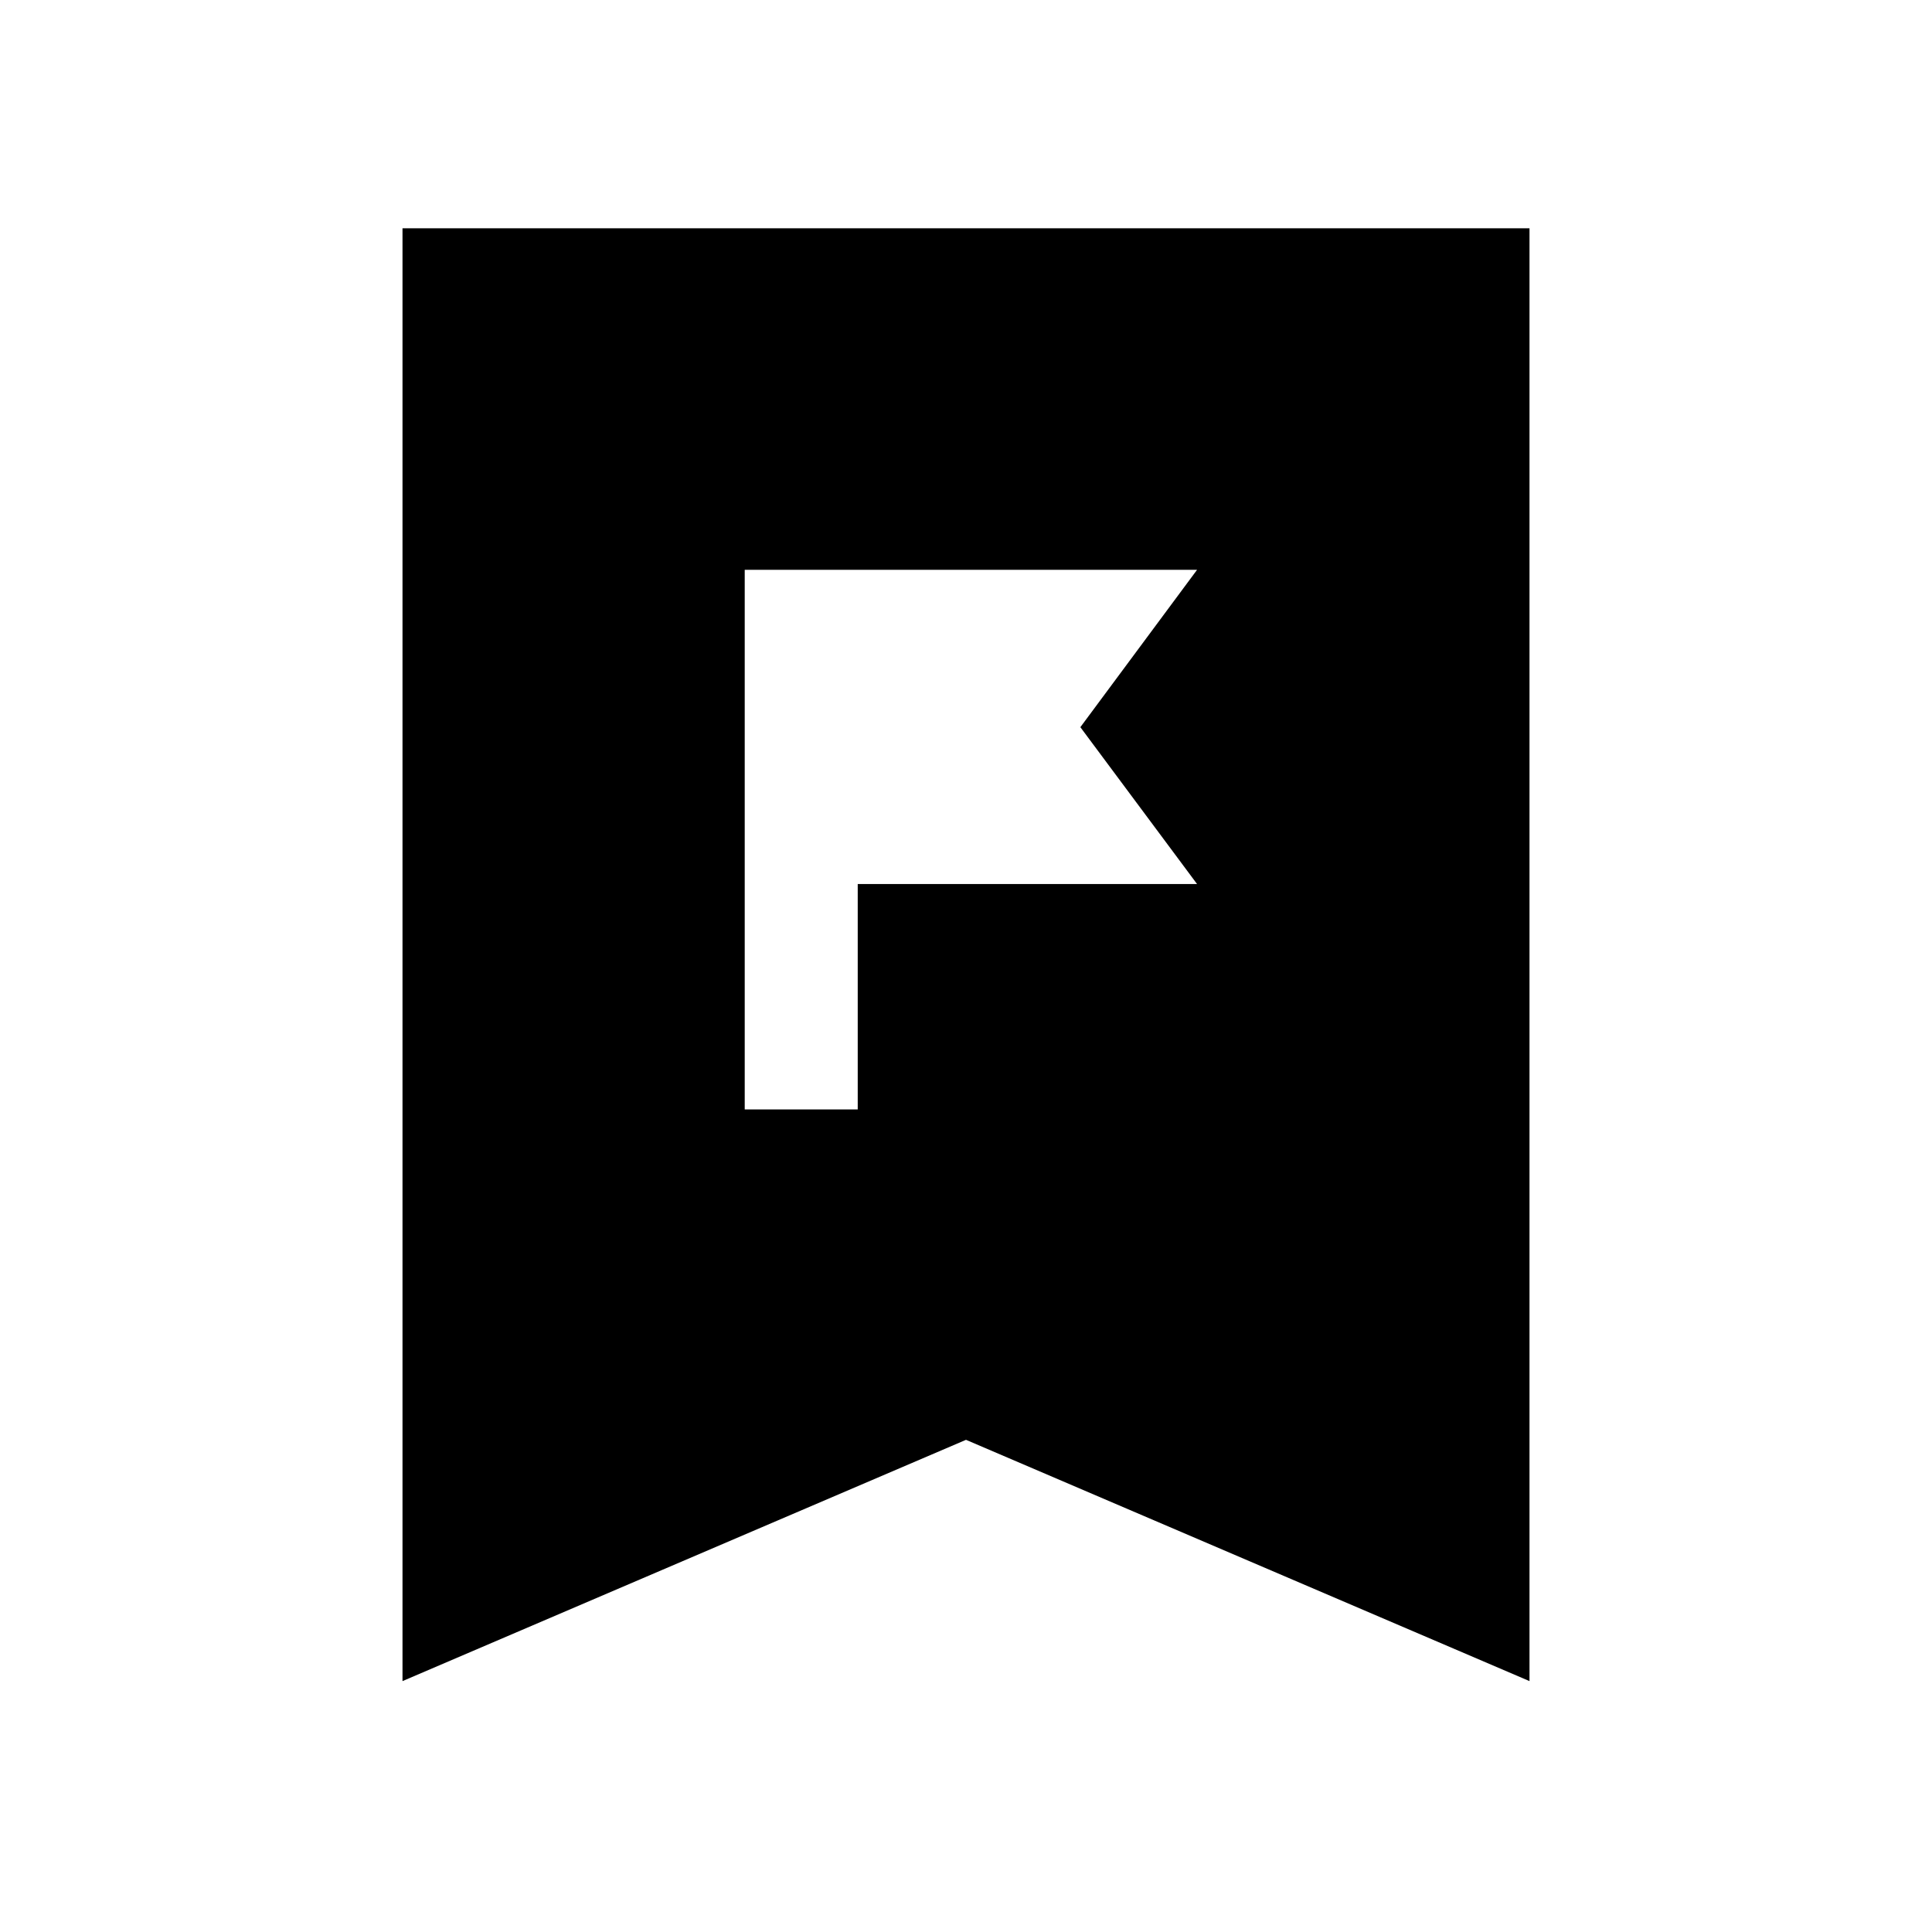 <svg xmlns="http://www.w3.org/2000/svg" height="40" viewBox="0 -960 960 960" width="40"><path d="M370.05-408.72h56.15v-112h168.62l-57.99-77.95 57.99-78.2H370.05v268.15ZM200-124.67v-721.89h560v721.89L480-244.56 200-124.67Z"/></svg>